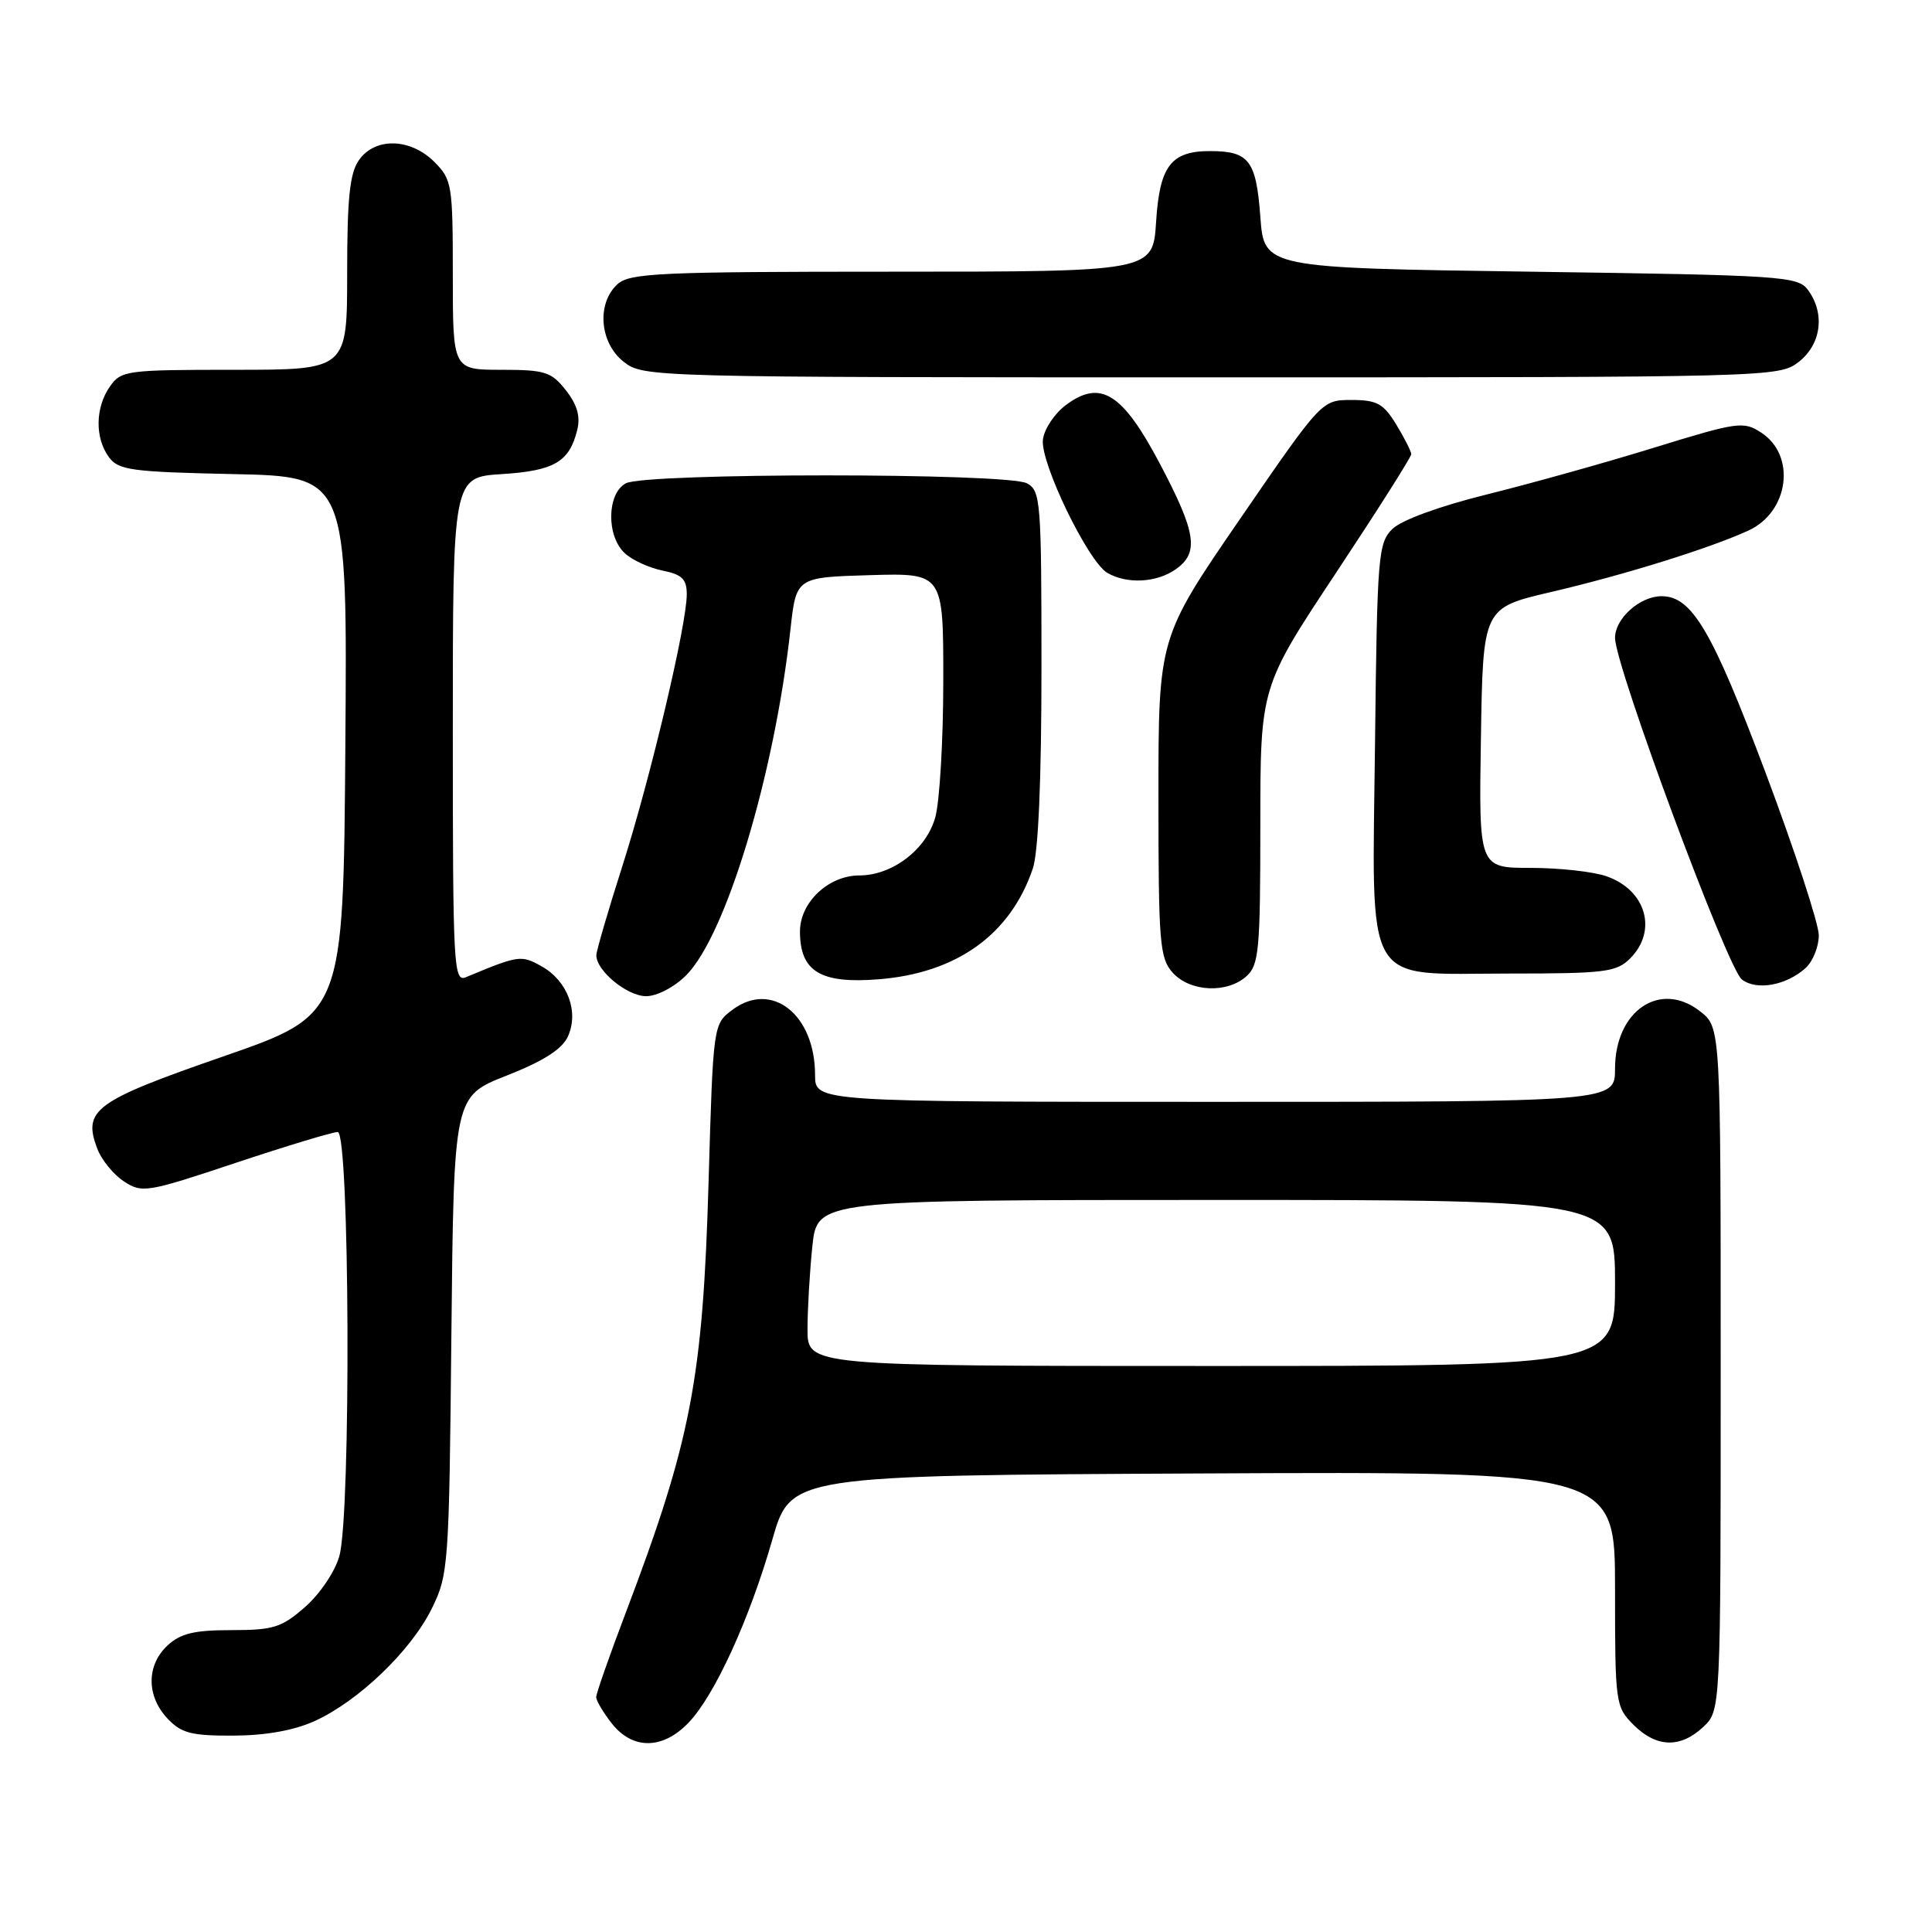 <?xml version="1.0" encoding="UTF-8" standalone="no"?>
<!DOCTYPE svg PUBLIC "-//W3C//DTD SVG 1.1//EN" "http://www.w3.org/Graphics/SVG/1.1/DTD/svg11.dtd" >
<svg xmlns="http://www.w3.org/2000/svg" xmlns:xlink="http://www.w3.org/1999/xlink" version="1.1" viewBox="0 0 256 256">
 <g >
 <path fill="currentColor"
d=" M 91.25 228.25 C 94.71 224.63 99.32 214.55 102.34 204.00 C 104.78 195.50 104.78 195.50 159.39 195.24 C 214.00 194.98 214.00 194.98 214.00 210.54 C 214.00 225.72 214.06 226.15 216.45 228.55 C 219.49 231.58 222.65 231.67 225.69 228.83 C 228.00 226.65 228.00 226.65 228.00 181.40 C 228.00 136.15 228.00 136.15 225.29 134.02 C 220.01 129.86 214.00 133.90 214.00 141.61 C 214.00 146.00 214.00 146.00 161.00 146.00 C 108.00 146.00 108.00 146.00 108.00 142.45 C 108.00 134.44 102.28 129.91 97.07 133.79 C 94.50 135.71 94.50 135.71 93.89 156.60 C 93.13 182.79 91.57 190.88 82.89 213.76 C 80.75 219.40 79.00 224.40 79.00 224.87 C 79.00 225.35 79.93 226.92 81.07 228.37 C 83.84 231.88 87.82 231.84 91.25 228.25 Z  M 41.69 228.05 C 47.49 225.42 54.46 218.73 57.20 213.17 C 59.43 208.64 59.51 207.53 59.81 176.88 C 60.13 145.27 60.13 145.27 67.14 142.52 C 72.03 140.59 74.48 139.03 75.25 137.34 C 76.74 134.07 75.21 129.98 71.78 128.05 C 69.05 126.52 68.75 126.56 61.75 129.48 C 60.10 130.17 60.00 128.23 60.00 96.72 C 60.00 63.23 60.00 63.23 66.51 62.82 C 73.45 62.38 75.45 61.20 76.49 56.96 C 76.93 55.18 76.47 53.60 74.98 51.71 C 73.06 49.27 72.22 49.00 66.43 49.00 C 60.00 49.00 60.00 49.00 60.00 36.45 C 60.00 24.47 59.89 23.80 57.55 21.45 C 54.37 18.28 49.69 18.17 47.56 21.22 C 46.34 22.95 46.00 26.28 46.00 36.22 C 46.00 49.00 46.00 49.00 31.06 49.00 C 16.75 49.00 16.05 49.09 14.56 51.22 C 12.62 53.99 12.56 58.01 14.42 60.56 C 15.69 62.30 17.35 62.53 30.93 62.82 C 46.03 63.14 46.03 63.14 45.76 98.80 C 45.50 134.46 45.50 134.46 29.59 139.98 C 12.50 145.91 10.93 147.06 12.90 152.23 C 13.46 153.70 15.04 155.64 16.42 156.54 C 18.83 158.12 19.47 158.01 31.22 154.09 C 37.98 151.84 44.06 150.00 44.75 150.00 C 46.34 150.00 46.53 200.54 44.97 206.17 C 44.40 208.23 42.41 211.19 40.44 212.92 C 37.32 215.66 36.24 216.00 30.65 216.00 C 25.72 216.00 23.91 216.44 22.19 218.04 C 19.40 220.64 19.39 224.72 22.17 227.69 C 24.02 229.66 25.33 230.00 30.92 229.98 C 35.21 229.96 38.96 229.29 41.69 228.05 Z  M 90.91 129.24 C 96.19 123.96 102.61 102.68 104.74 83.40 C 105.50 76.50 105.50 76.50 115.25 76.21 C 125.00 75.93 125.00 75.93 124.99 90.21 C 124.99 98.07 124.51 106.21 123.93 108.30 C 122.75 112.55 118.26 115.99 113.88 116.00 C 109.78 116.00 106.00 119.56 106.00 123.42 C 106.00 128.73 108.71 130.38 116.44 129.76 C 126.79 128.93 133.89 123.83 136.85 115.10 C 137.59 112.92 138.00 103.36 138.00 88.39 C 138.00 66.36 137.89 65.01 136.07 64.04 C 133.46 62.64 85.54 62.64 82.93 64.04 C 80.40 65.39 80.32 71.08 82.82 73.33 C 83.81 74.24 86.06 75.26 87.82 75.61 C 90.38 76.13 91.00 76.74 91.00 78.75 C 91.00 82.79 86.18 103.12 82.47 114.75 C 80.58 120.66 79.03 125.98 79.02 126.56 C 78.98 128.61 83.10 132.00 85.62 132.00 C 87.05 132.00 89.35 130.80 90.91 129.24 Z  M 165.17 129.35 C 166.82 127.86 167.00 125.85 167.00 109.36 C 167.00 91.04 167.00 91.04 177.00 75.95 C 182.50 67.65 187.00 60.56 187.00 60.18 C 186.99 59.81 186.10 58.04 185.01 56.25 C 183.31 53.47 182.46 53.00 179.08 53.00 C 175.14 53.00 175.14 53.00 164.32 68.75 C 153.50 84.50 153.50 84.50 153.50 105.65 C 153.50 125.04 153.66 126.96 155.40 128.90 C 157.71 131.44 162.60 131.67 165.17 129.35 Z  M 239.25 128.27 C 240.21 127.40 241.00 125.45 241.00 123.93 C 241.00 122.42 237.82 112.70 233.93 102.34 C 226.86 83.54 224.19 79.00 220.17 79.00 C 217.30 79.00 214.00 81.95 214.00 84.52 C 214.00 88.21 228.89 128.33 230.81 129.79 C 232.77 131.29 236.68 130.58 239.25 128.27 Z  M 216.00 127.00 C 219.67 123.33 218.12 117.94 212.87 116.11 C 211.13 115.50 206.61 115.00 202.83 115.00 C 195.95 115.00 195.95 115.00 196.23 97.77 C 196.50 80.55 196.50 80.55 205.50 78.45 C 215.19 76.19 226.56 72.65 231.68 70.30 C 237.05 67.83 238.03 60.37 233.38 57.33 C 231.03 55.79 230.29 55.89 219.20 59.31 C 212.76 61.30 202.78 64.09 197.00 65.52 C 190.75 67.07 185.69 68.92 184.50 70.09 C 182.62 71.94 182.48 73.59 182.20 98.29 C 181.83 131.50 180.38 129.00 200.04 129.00 C 212.67 129.00 214.19 128.81 216.00 127.00 Z  M 155.78 75.44 C 158.91 73.25 158.53 70.63 153.72 61.50 C 148.74 52.07 145.84 50.24 141.25 53.66 C 139.74 54.78 138.36 56.85 138.19 58.26 C 137.83 61.31 144.17 74.42 146.73 75.91 C 149.33 77.42 153.24 77.22 155.78 75.44 Z  M 238.37 47.93 C 241.33 45.59 241.85 41.55 239.58 38.44 C 238.24 36.60 236.34 36.47 202.83 36.00 C 167.50 35.50 167.50 35.50 167.00 28.71 C 166.45 21.29 165.51 20.04 160.44 20.02 C 155.18 19.99 153.66 21.95 153.19 29.38 C 152.77 36.00 152.77 36.00 118.21 36.00 C 87.46 36.00 83.46 36.18 81.83 37.65 C 79.03 40.19 79.44 45.41 82.63 47.93 C 85.25 49.98 85.91 50.00 160.50 50.00 C 235.09 50.00 235.75 49.98 238.37 47.93 Z  M 107.00 176.15 C 107.00 173.48 107.29 168.53 107.64 165.15 C 108.28 159.00 108.28 159.00 161.14 159.00 C 214.00 159.00 214.00 159.00 214.00 170.00 C 214.00 181.00 214.00 181.00 160.50 181.00 C 107.00 181.00 107.00 181.00 107.00 176.15 Z "/>
</g>
</svg>